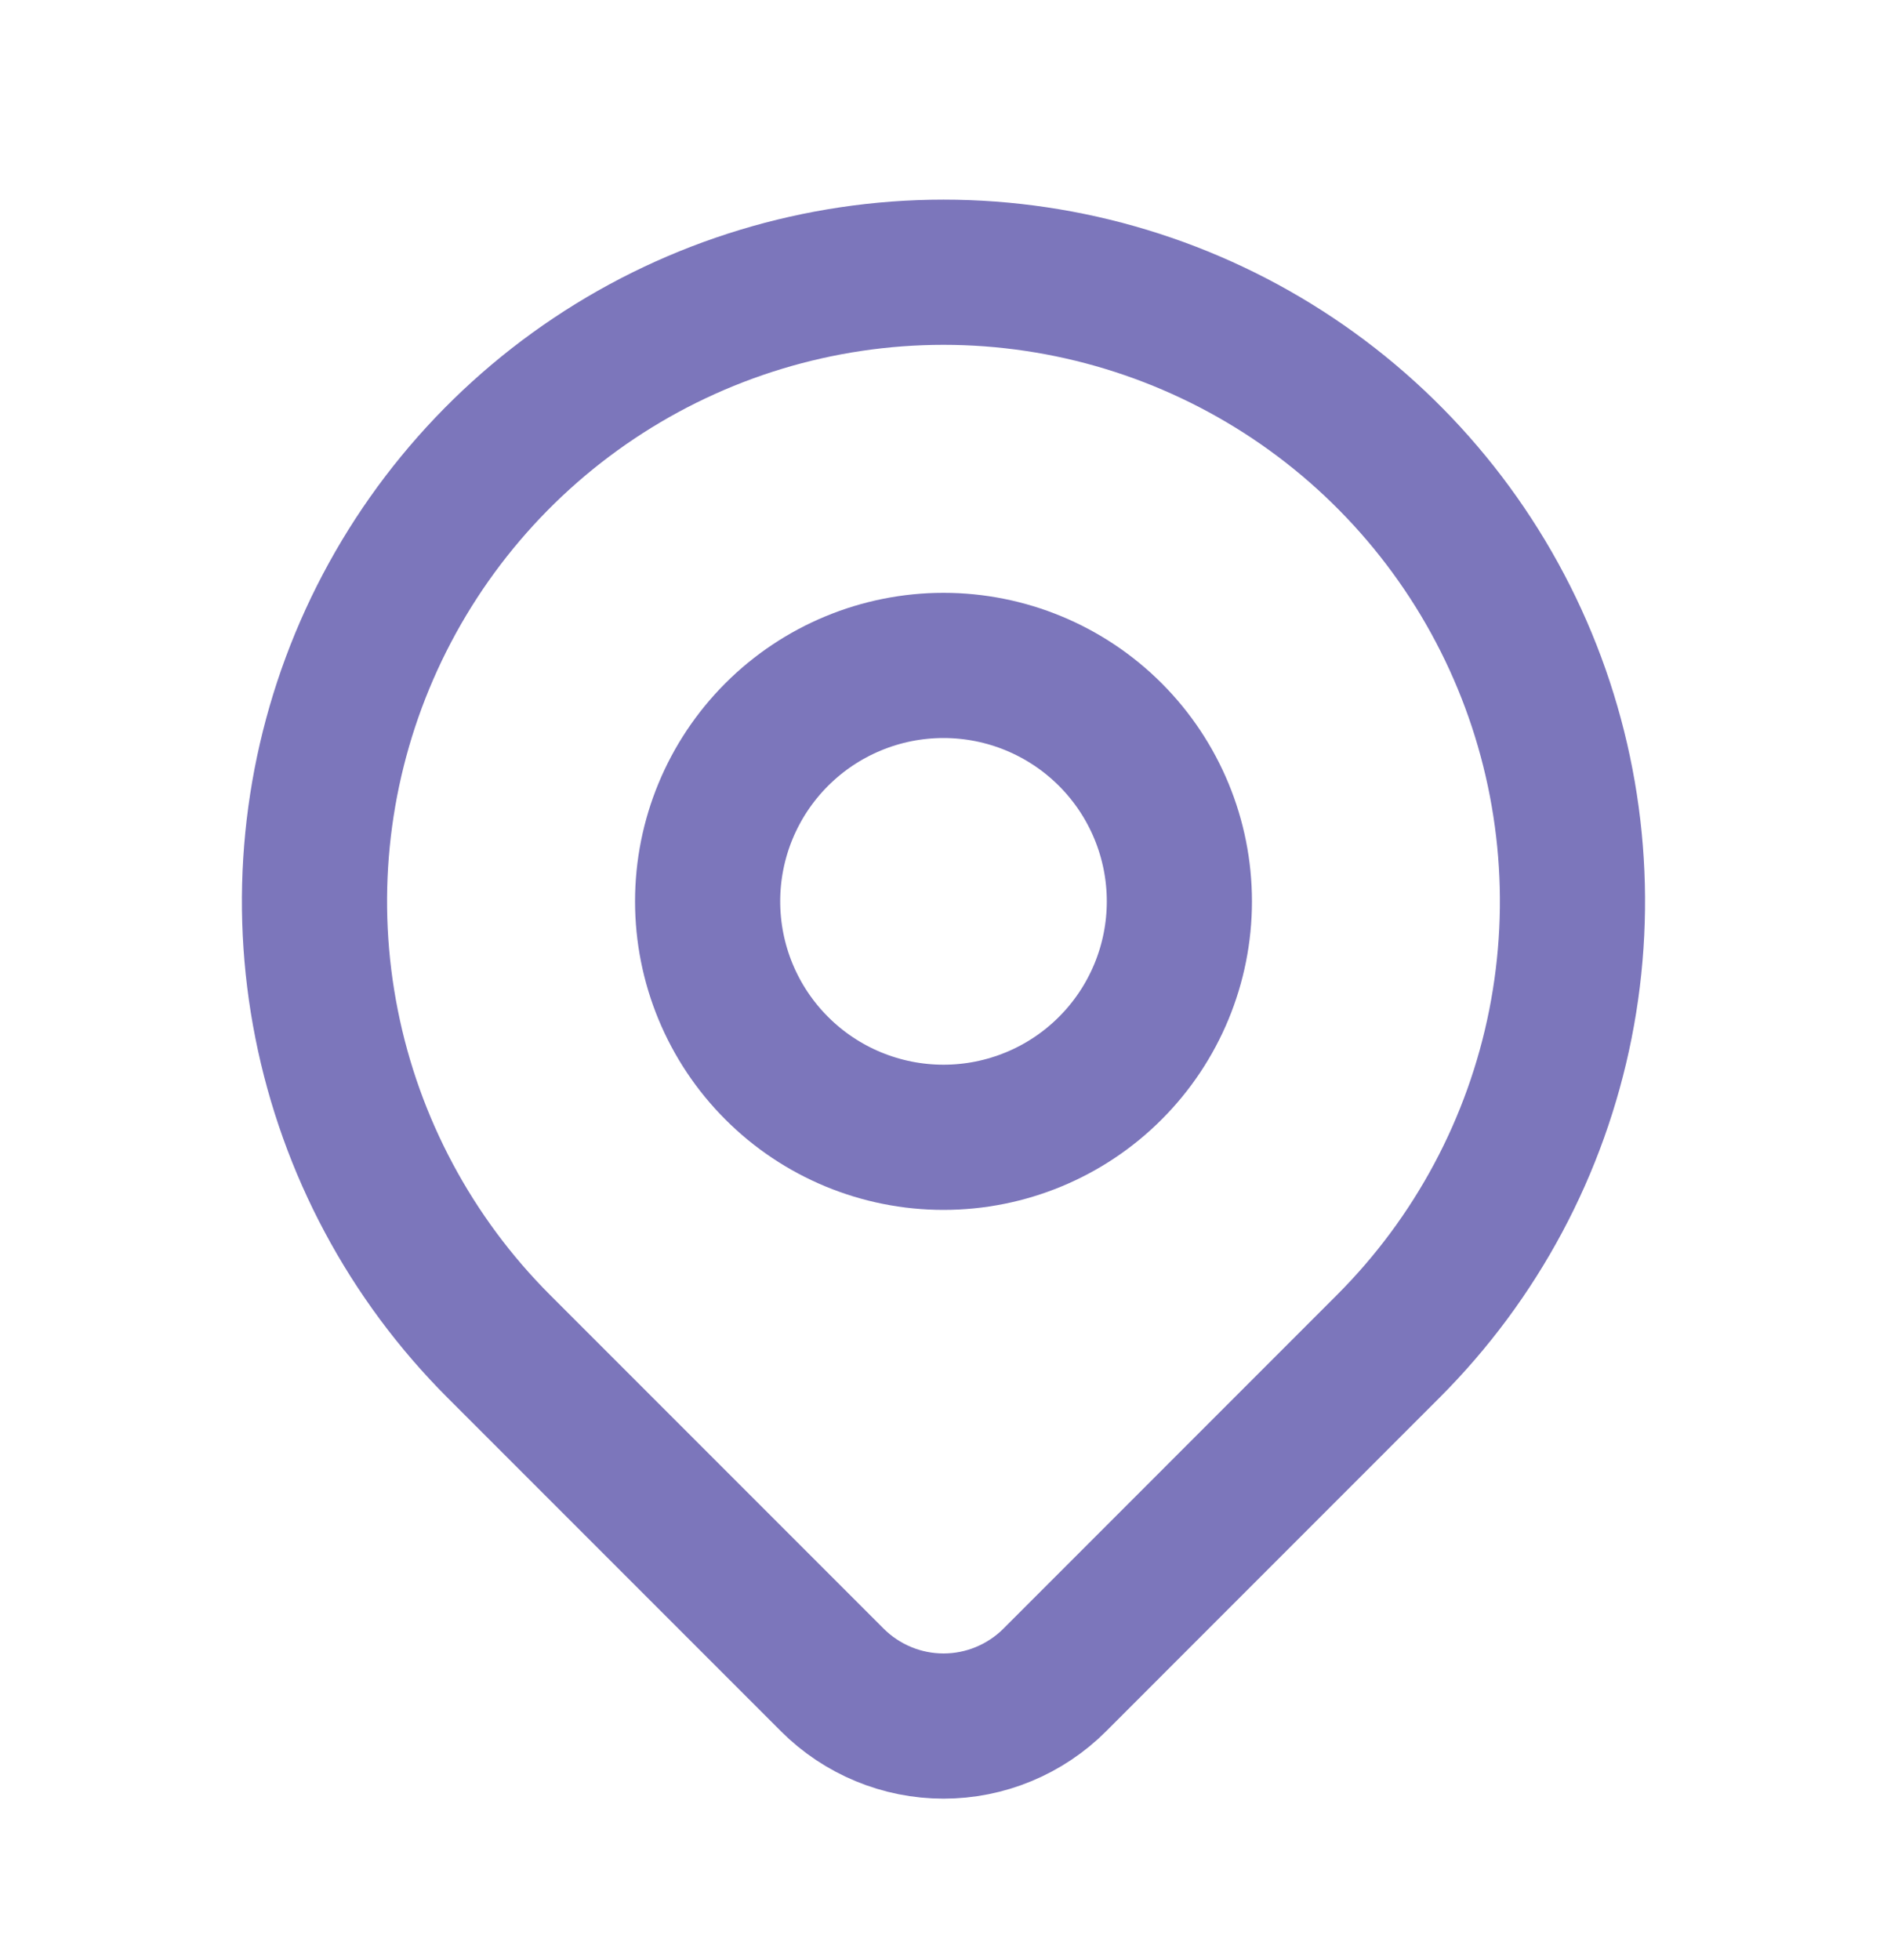 <svg width="26" height="27" viewBox="0 0 26 27" fill="none" xmlns="http://www.w3.org/2000/svg">
<path d="M19.128 18.545L14.532 23.142C14.331 23.343 14.092 23.502 13.829 23.611C13.567 23.72 13.285 23.776 13.001 23.776C12.716 23.776 12.434 23.72 12.172 23.611C11.909 23.502 11.67 23.343 11.469 23.142L6.872 18.545C5.66 17.333 4.834 15.789 4.5 14.107C4.165 12.426 4.337 10.684 4.993 9.1C5.649 7.517 6.76 6.163 8.185 5.211C9.61 4.259 11.286 3.75 13 3.75C14.714 3.75 16.39 4.259 17.815 5.211C19.24 6.163 20.351 7.517 21.007 9.1C21.663 10.684 21.834 12.426 21.5 14.107C21.166 15.789 20.34 17.333 19.128 18.545V18.545Z" stroke="#7C76BB" stroke-width="2" stroke-linecap="round" stroke-linejoin="round"/>
<path d="M16.25 12.416C16.25 13.278 15.908 14.105 15.298 14.714C14.689 15.324 13.862 15.666 13 15.666C12.138 15.666 11.311 15.324 10.702 14.714C10.092 14.105 9.75 13.278 9.75 12.416C9.75 11.554 10.092 10.728 10.702 10.118C11.311 9.509 12.138 9.166 13 9.166C13.862 9.166 14.689 9.509 15.298 10.118C15.908 10.728 16.25 11.554 16.25 12.416V12.416Z" stroke="#7C76BB" stroke-width="2" stroke-linecap="round" stroke-linejoin="round"/>
</svg>
